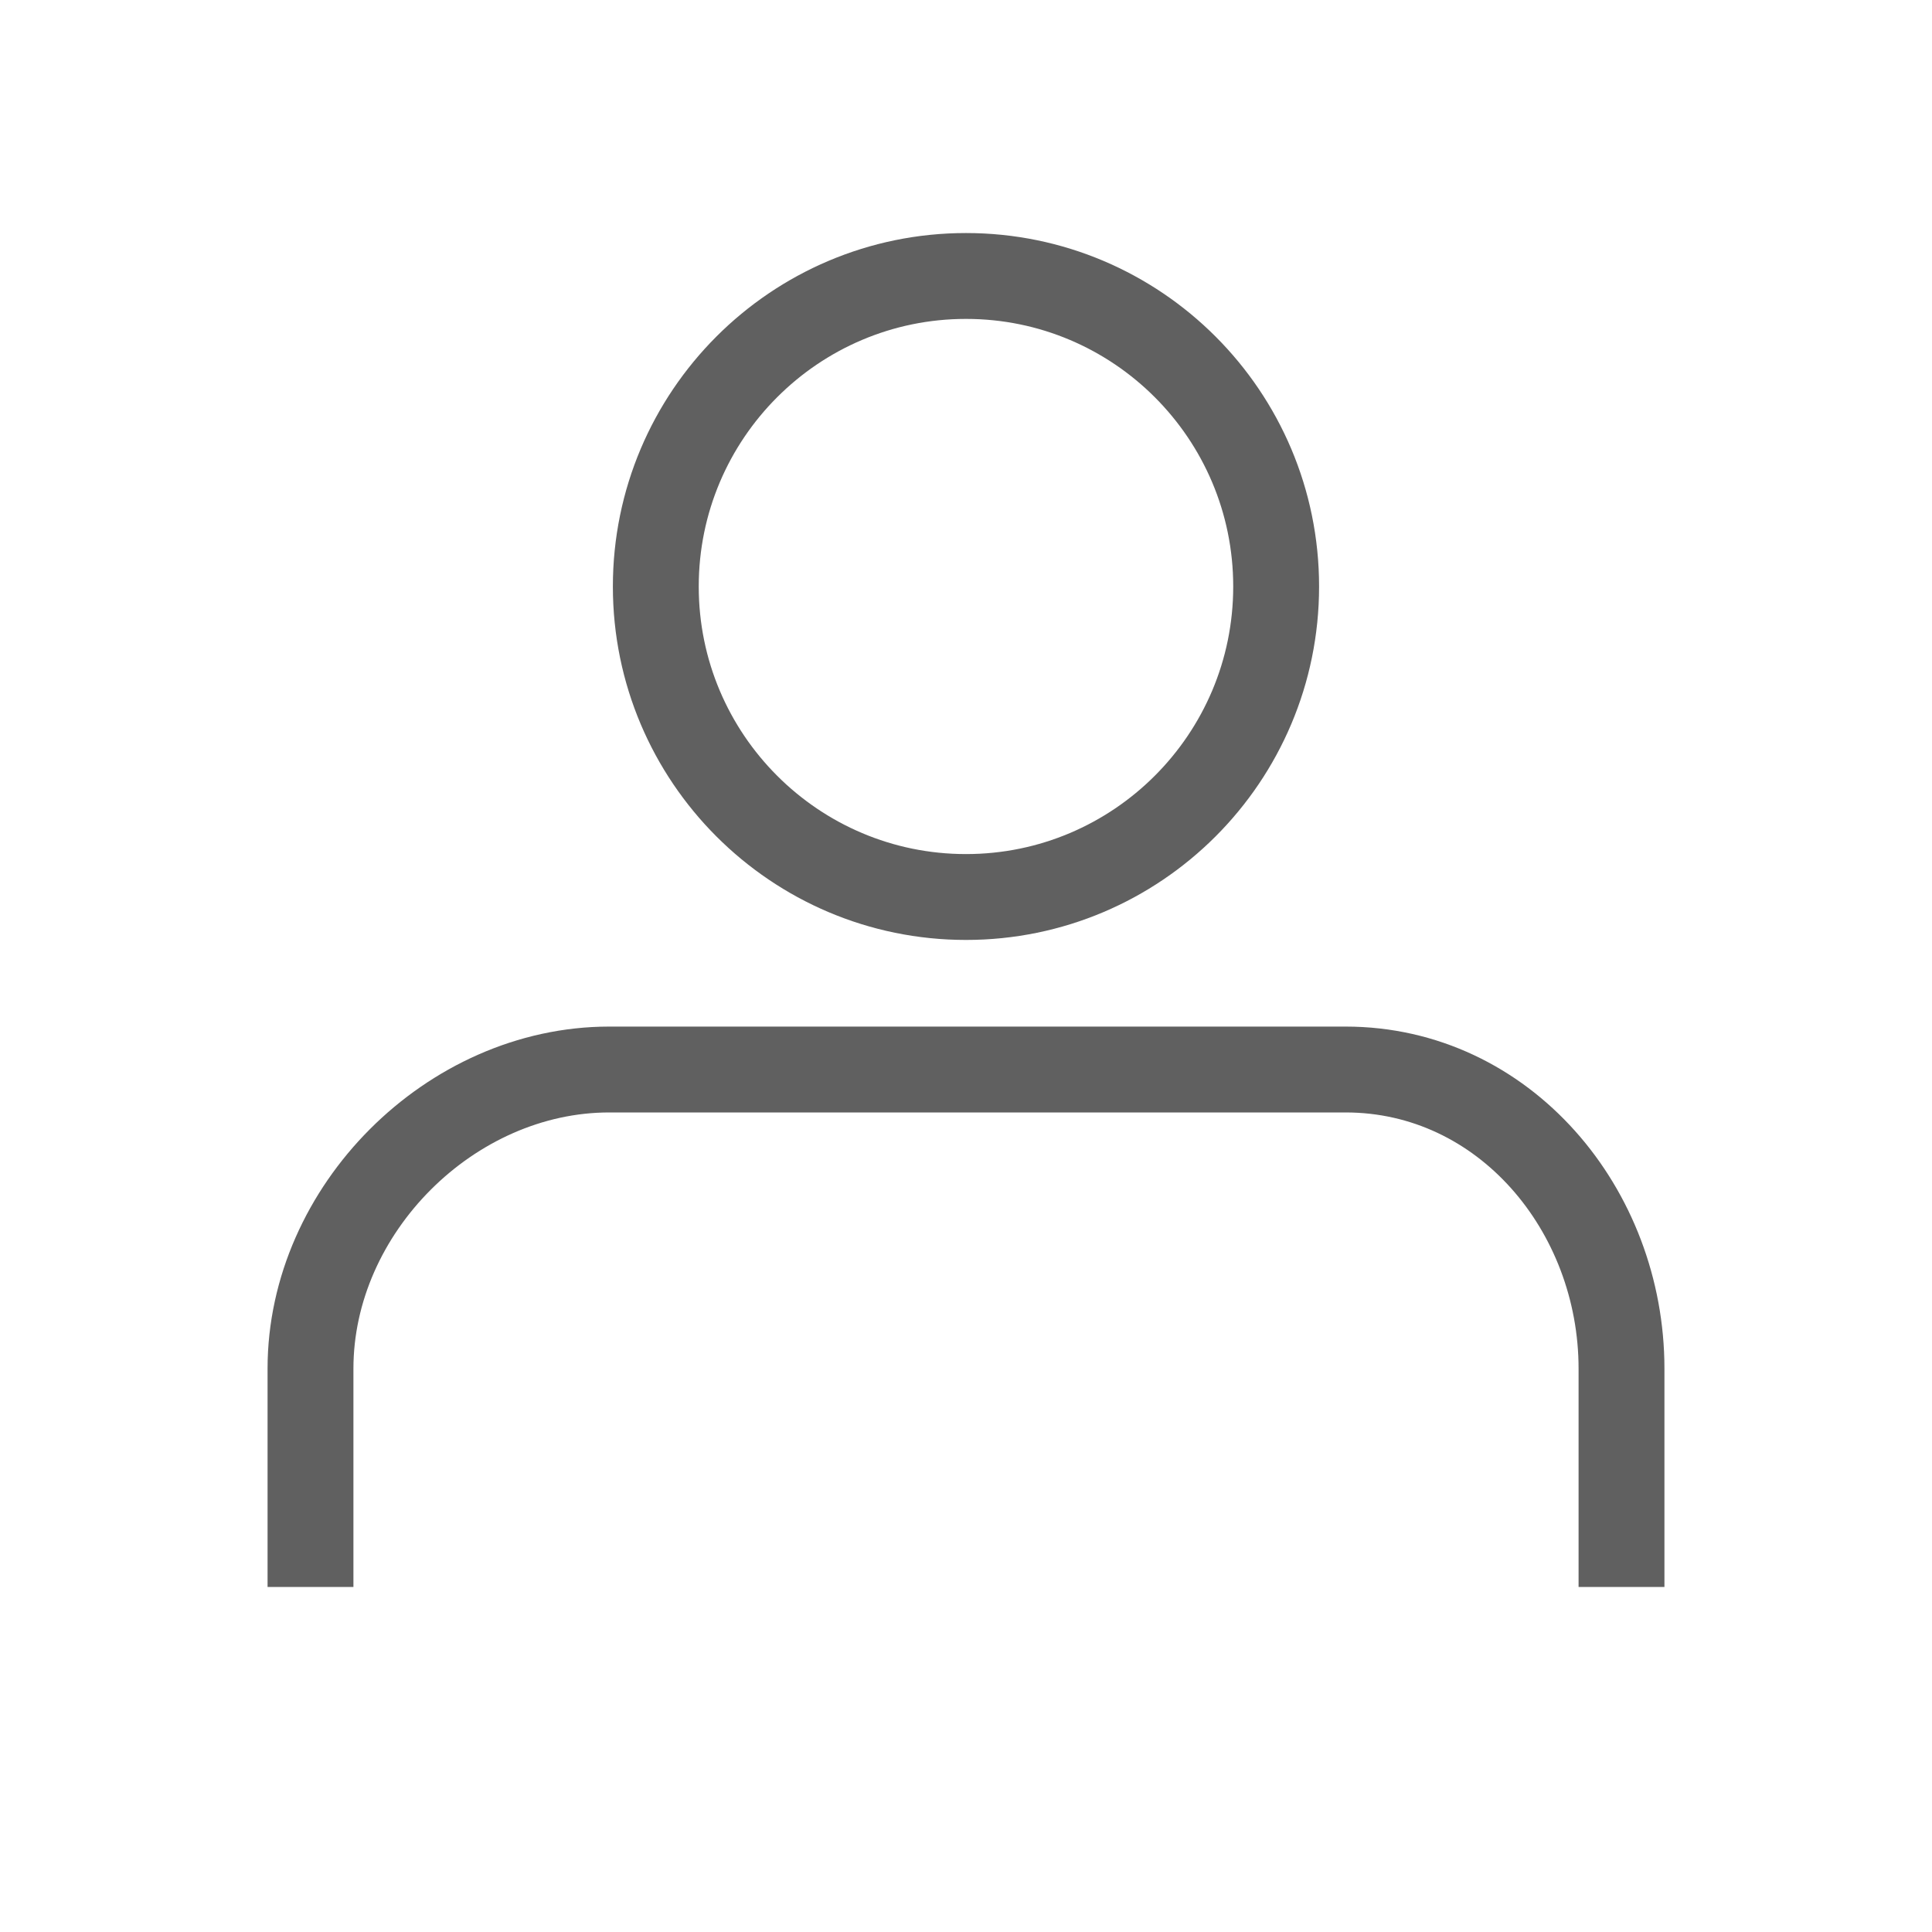 <svg width="45" height="45" viewBox="0 0 45 45" fill="none" xmlns="http://www.w3.org/2000/svg">
<g clip-path="url(#clip0_184_1078)">
<path d="M15.275 13.661C15.275 17.654 18.514 20.893 22.5 20.893C26.485 20.893 29.724 17.654 29.724 13.661C29.724 9.667 26.485 6.428 22.5 6.428C18.514 6.428 15.275 9.667 15.275 13.661Z" stroke="#606060" stroke-width="2" stroke-miterlimit="10"/>
<path d="M7.232 36.964V31.878C7.232 28.173 10.495 24.911 14.191 24.911H31.34C35.036 24.911 37.768 28.181 37.768 31.878V36.964" stroke="#606060" stroke-width="2" stroke-miterlimit="10"/>
</g>
<defs>
<clipPath id="clip0_184_1078">
<rect width="45" height="45" fill="white"/>
</clipPath>
</defs>
</svg>
